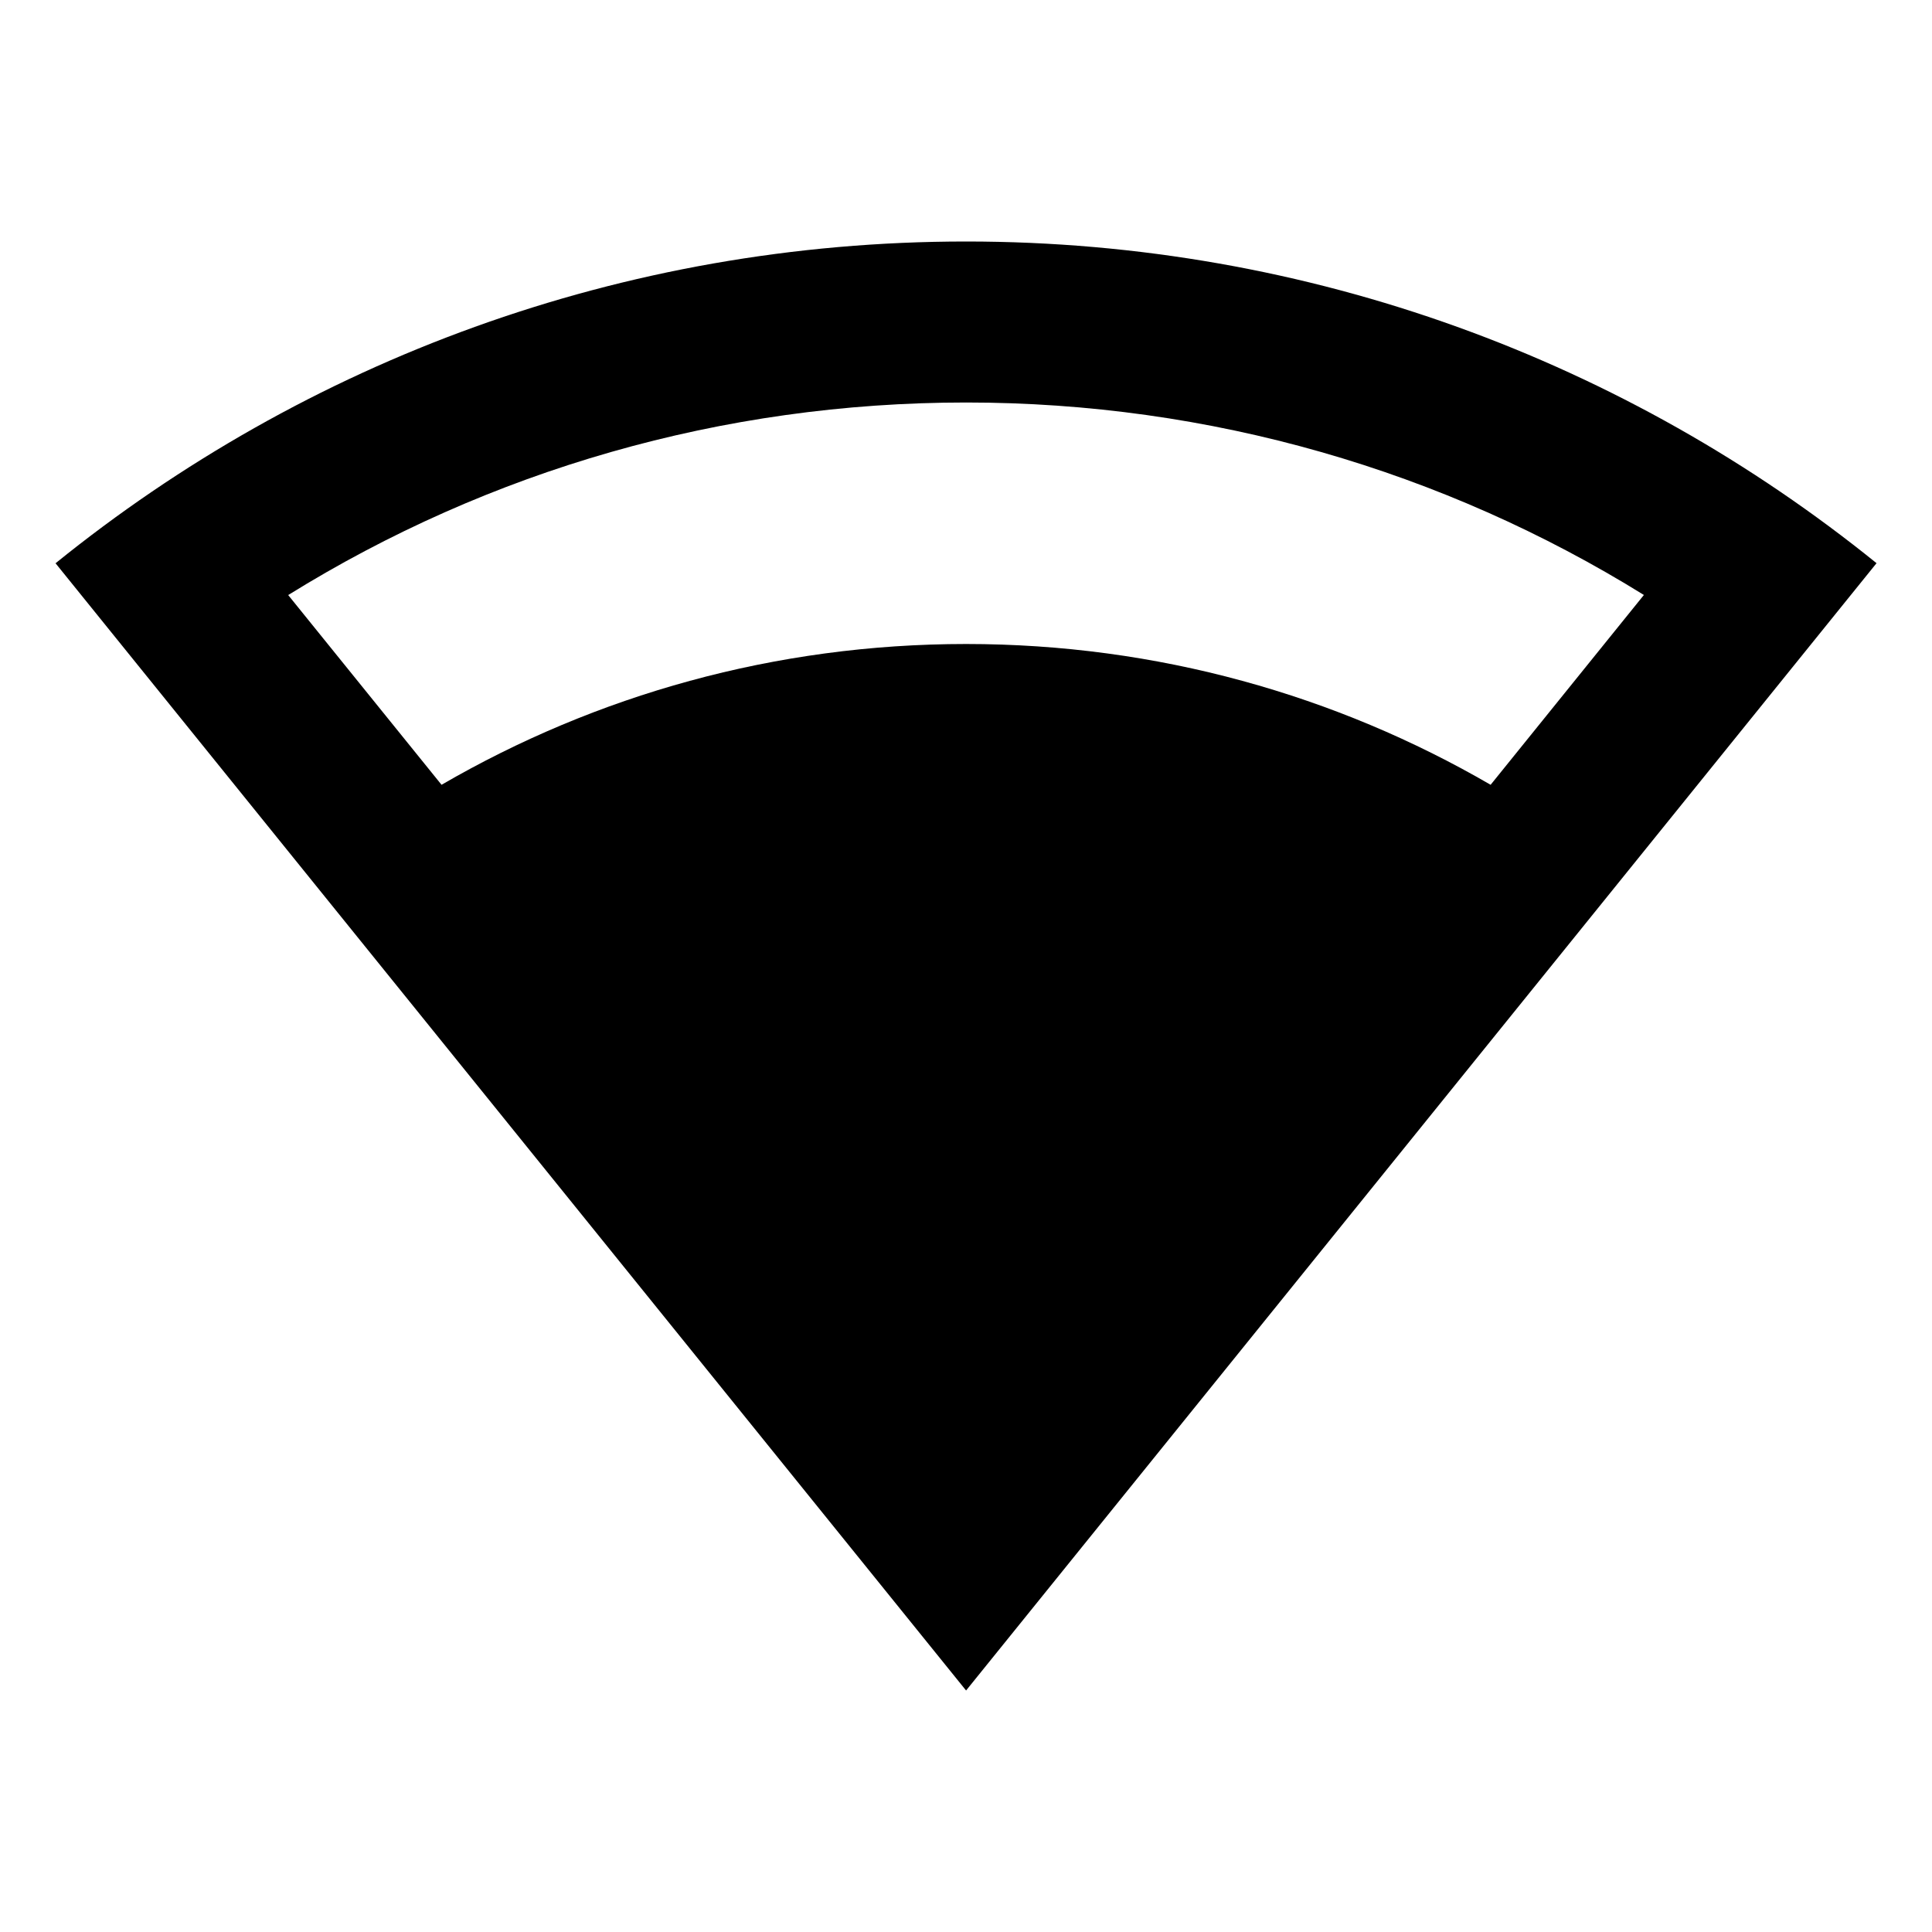 <svg  viewBox="0 0 24 24" fill="currentColor" xmlns="http://www.w3.org/2000/svg">
<path d="M12.001 3C16.285 3 20.22 4.497 23.311 6.996L12.001 21L0.69 6.997C3.781 4.497 7.716 3 12.001 3ZM12.001 5C8.973 5 6.078 5.842 3.58 7.392L5.485 9.749C7.401 8.637 9.626 8 12.001 8C14.376 8 16.602 8.637 18.517 9.749L20.421 7.391C17.923 5.842 15.028 5 12.001 5Z" fill="black"/>
</svg>
